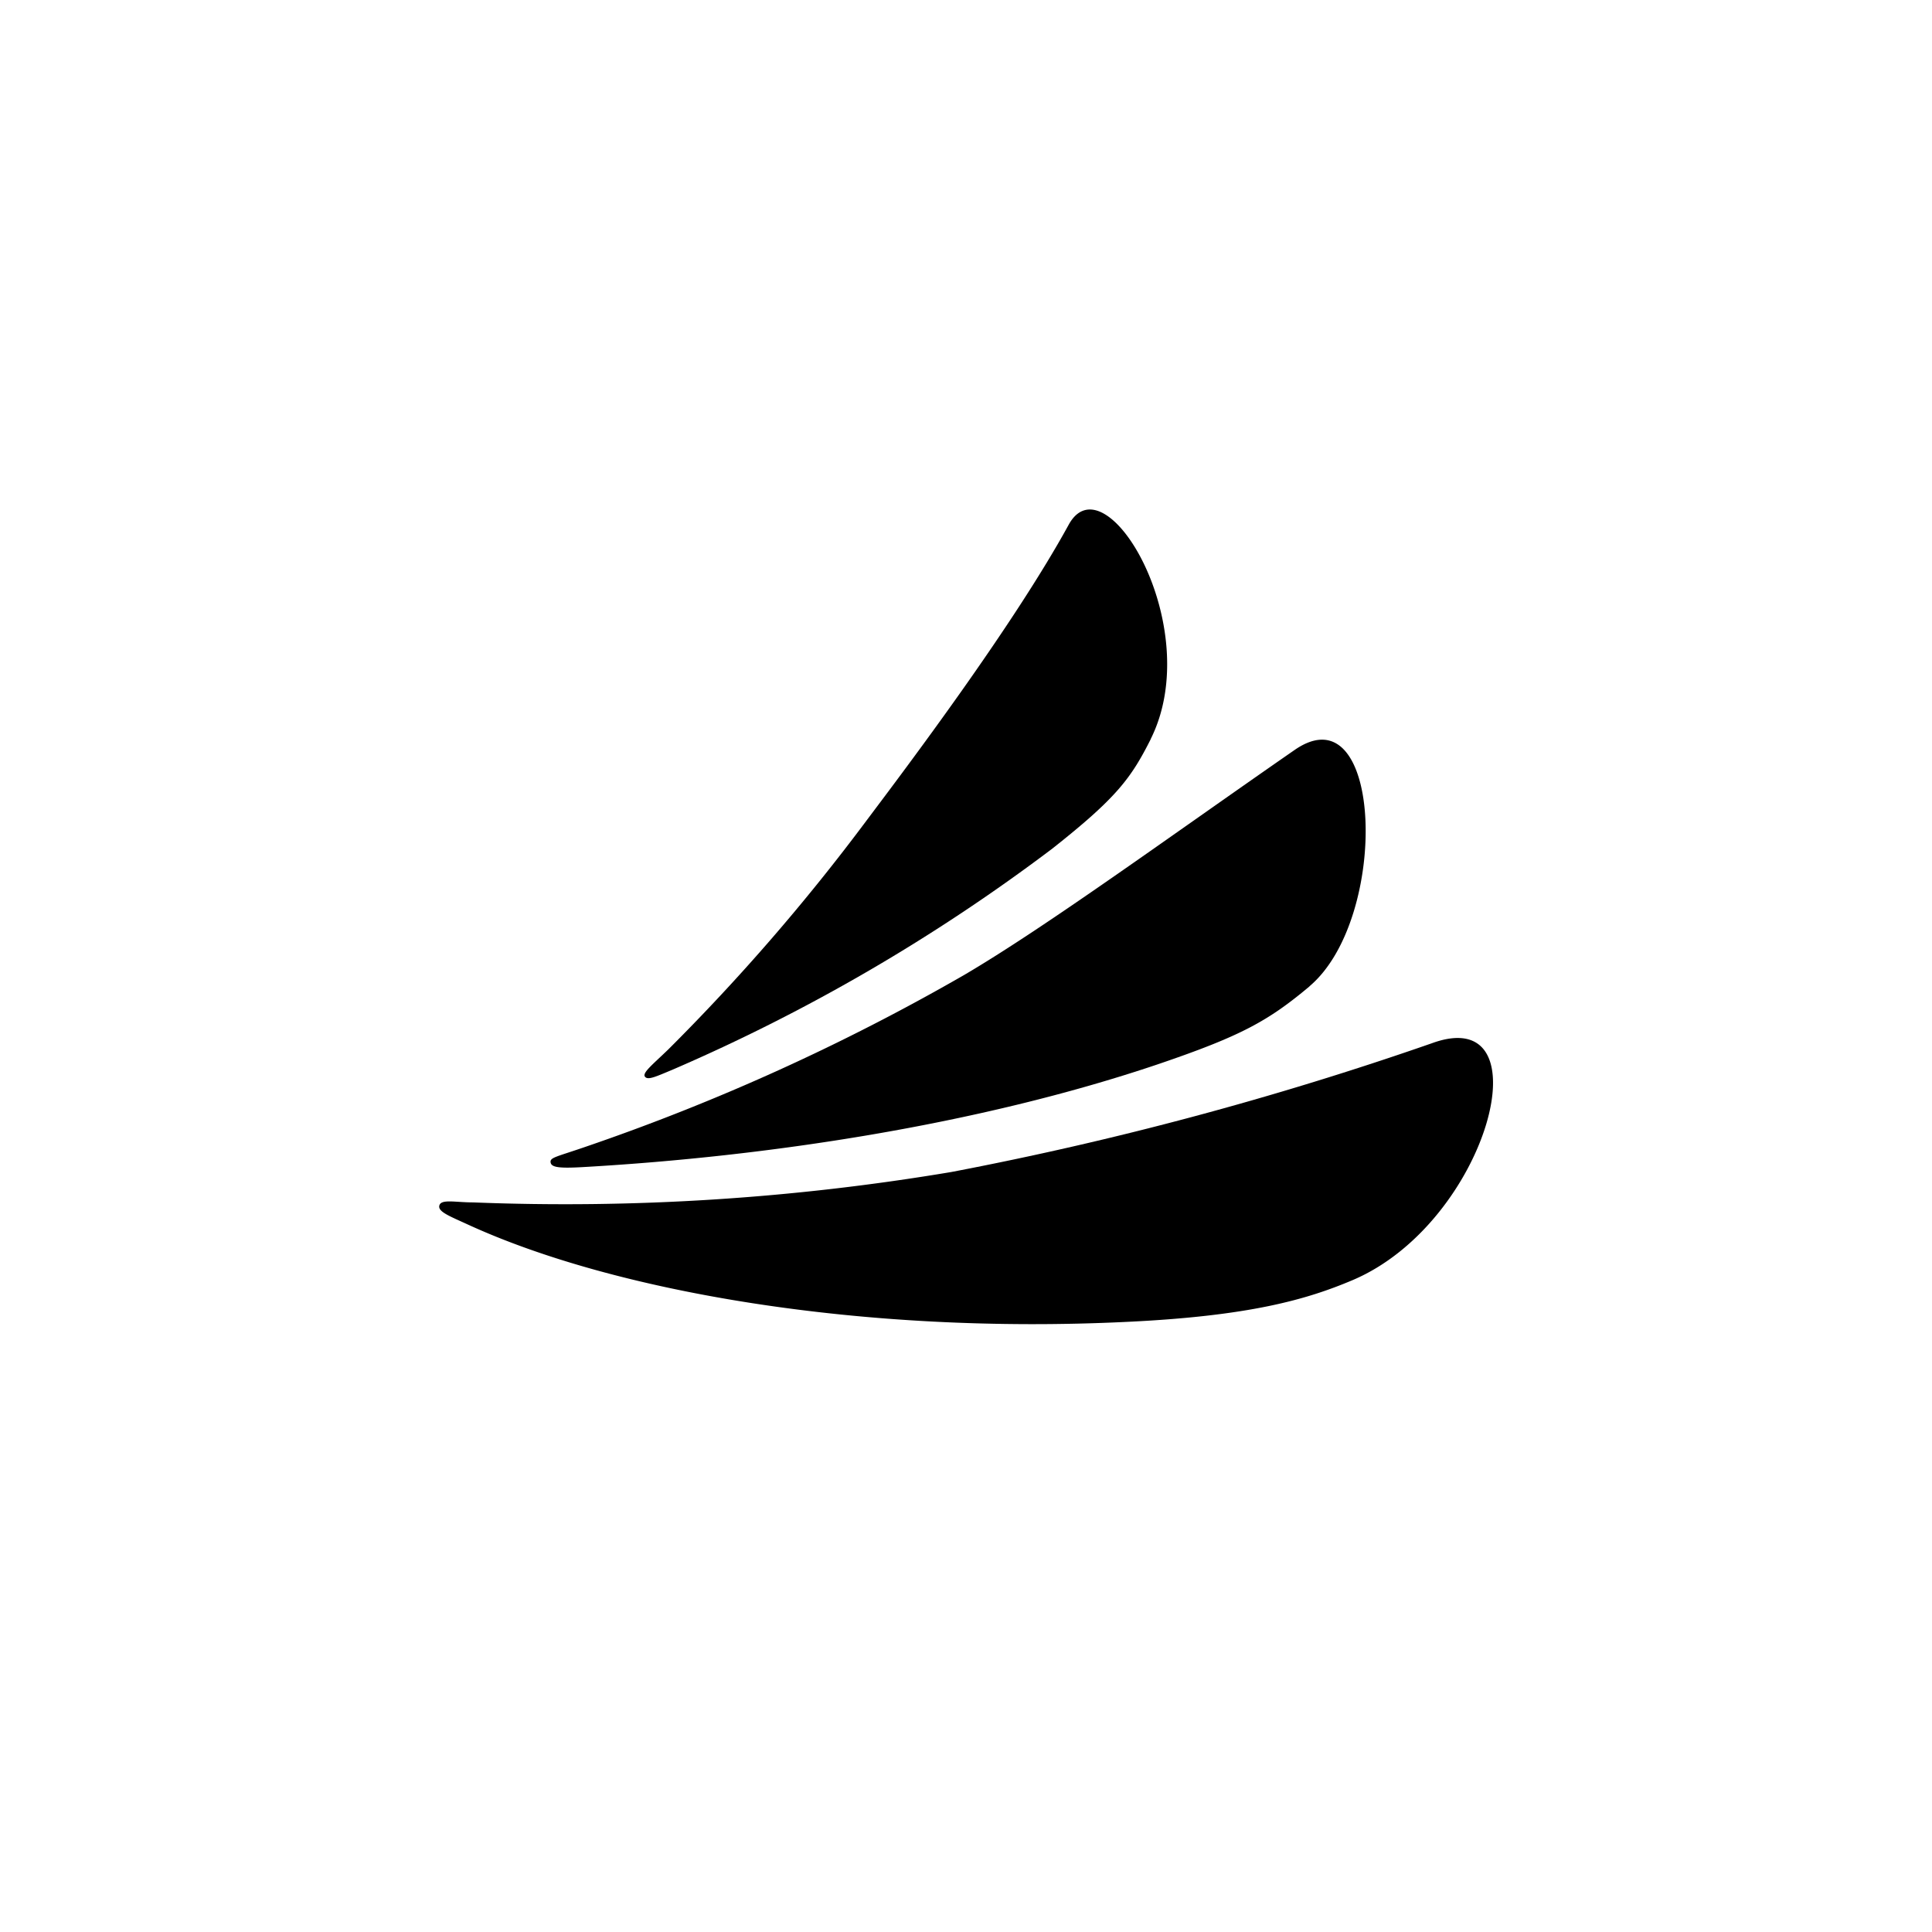 <svg id="Layer_1" data-name="Layer 1" xmlns="http://www.w3.org/2000/svg" viewBox="0 0 110 110"><g id="Group_20914" data-name="Group 20914"><path id="Path_14300" data-name="Path 14300" d="M74.55,56.16c4.59-3.86,4.2-16.95-.84-13.46-7,4.85-14.19,10.1-18.83,12.82a123.11,123.11,0,0,1-21.53,9.77c-1.71.59-2.05.61-2,.9s.54.34,2,.25c10.19-.59,22.24-2.35,32.62-5.86,4.7-1.6,6.24-2.45,8.6-4.43"/><path id="Path_14301" data-name="Path 14301" d="M77,72.89C84.73,69.62,88.07,57,81.52,59.4a193.36,193.36,0,0,1-27.36,7.33,132.69,132.69,0,0,1-27.22,1.73c-1,0-1.8-.2-1.92.16s.55.61,1.64,1.11C35,73.55,49.06,76,64.19,75.26,71.11,74.93,74.38,74,77,72.89"/><path id="Path_14302" data-name="Path 14302" d="M65.52,42.07c3.17-6.36-2.58-16-4.67-12.2-3.18,5.8-9.23,13.81-11.53,16.87a118,118,0,0,1-11.26,13c-.91.88-1.5,1.34-1.34,1.56s.62,0,1.58-.4A104.63,104.63,0,0,0,59.91,48.32c3.67-2.9,4.48-4,5.61-6.24"/></g></svg>